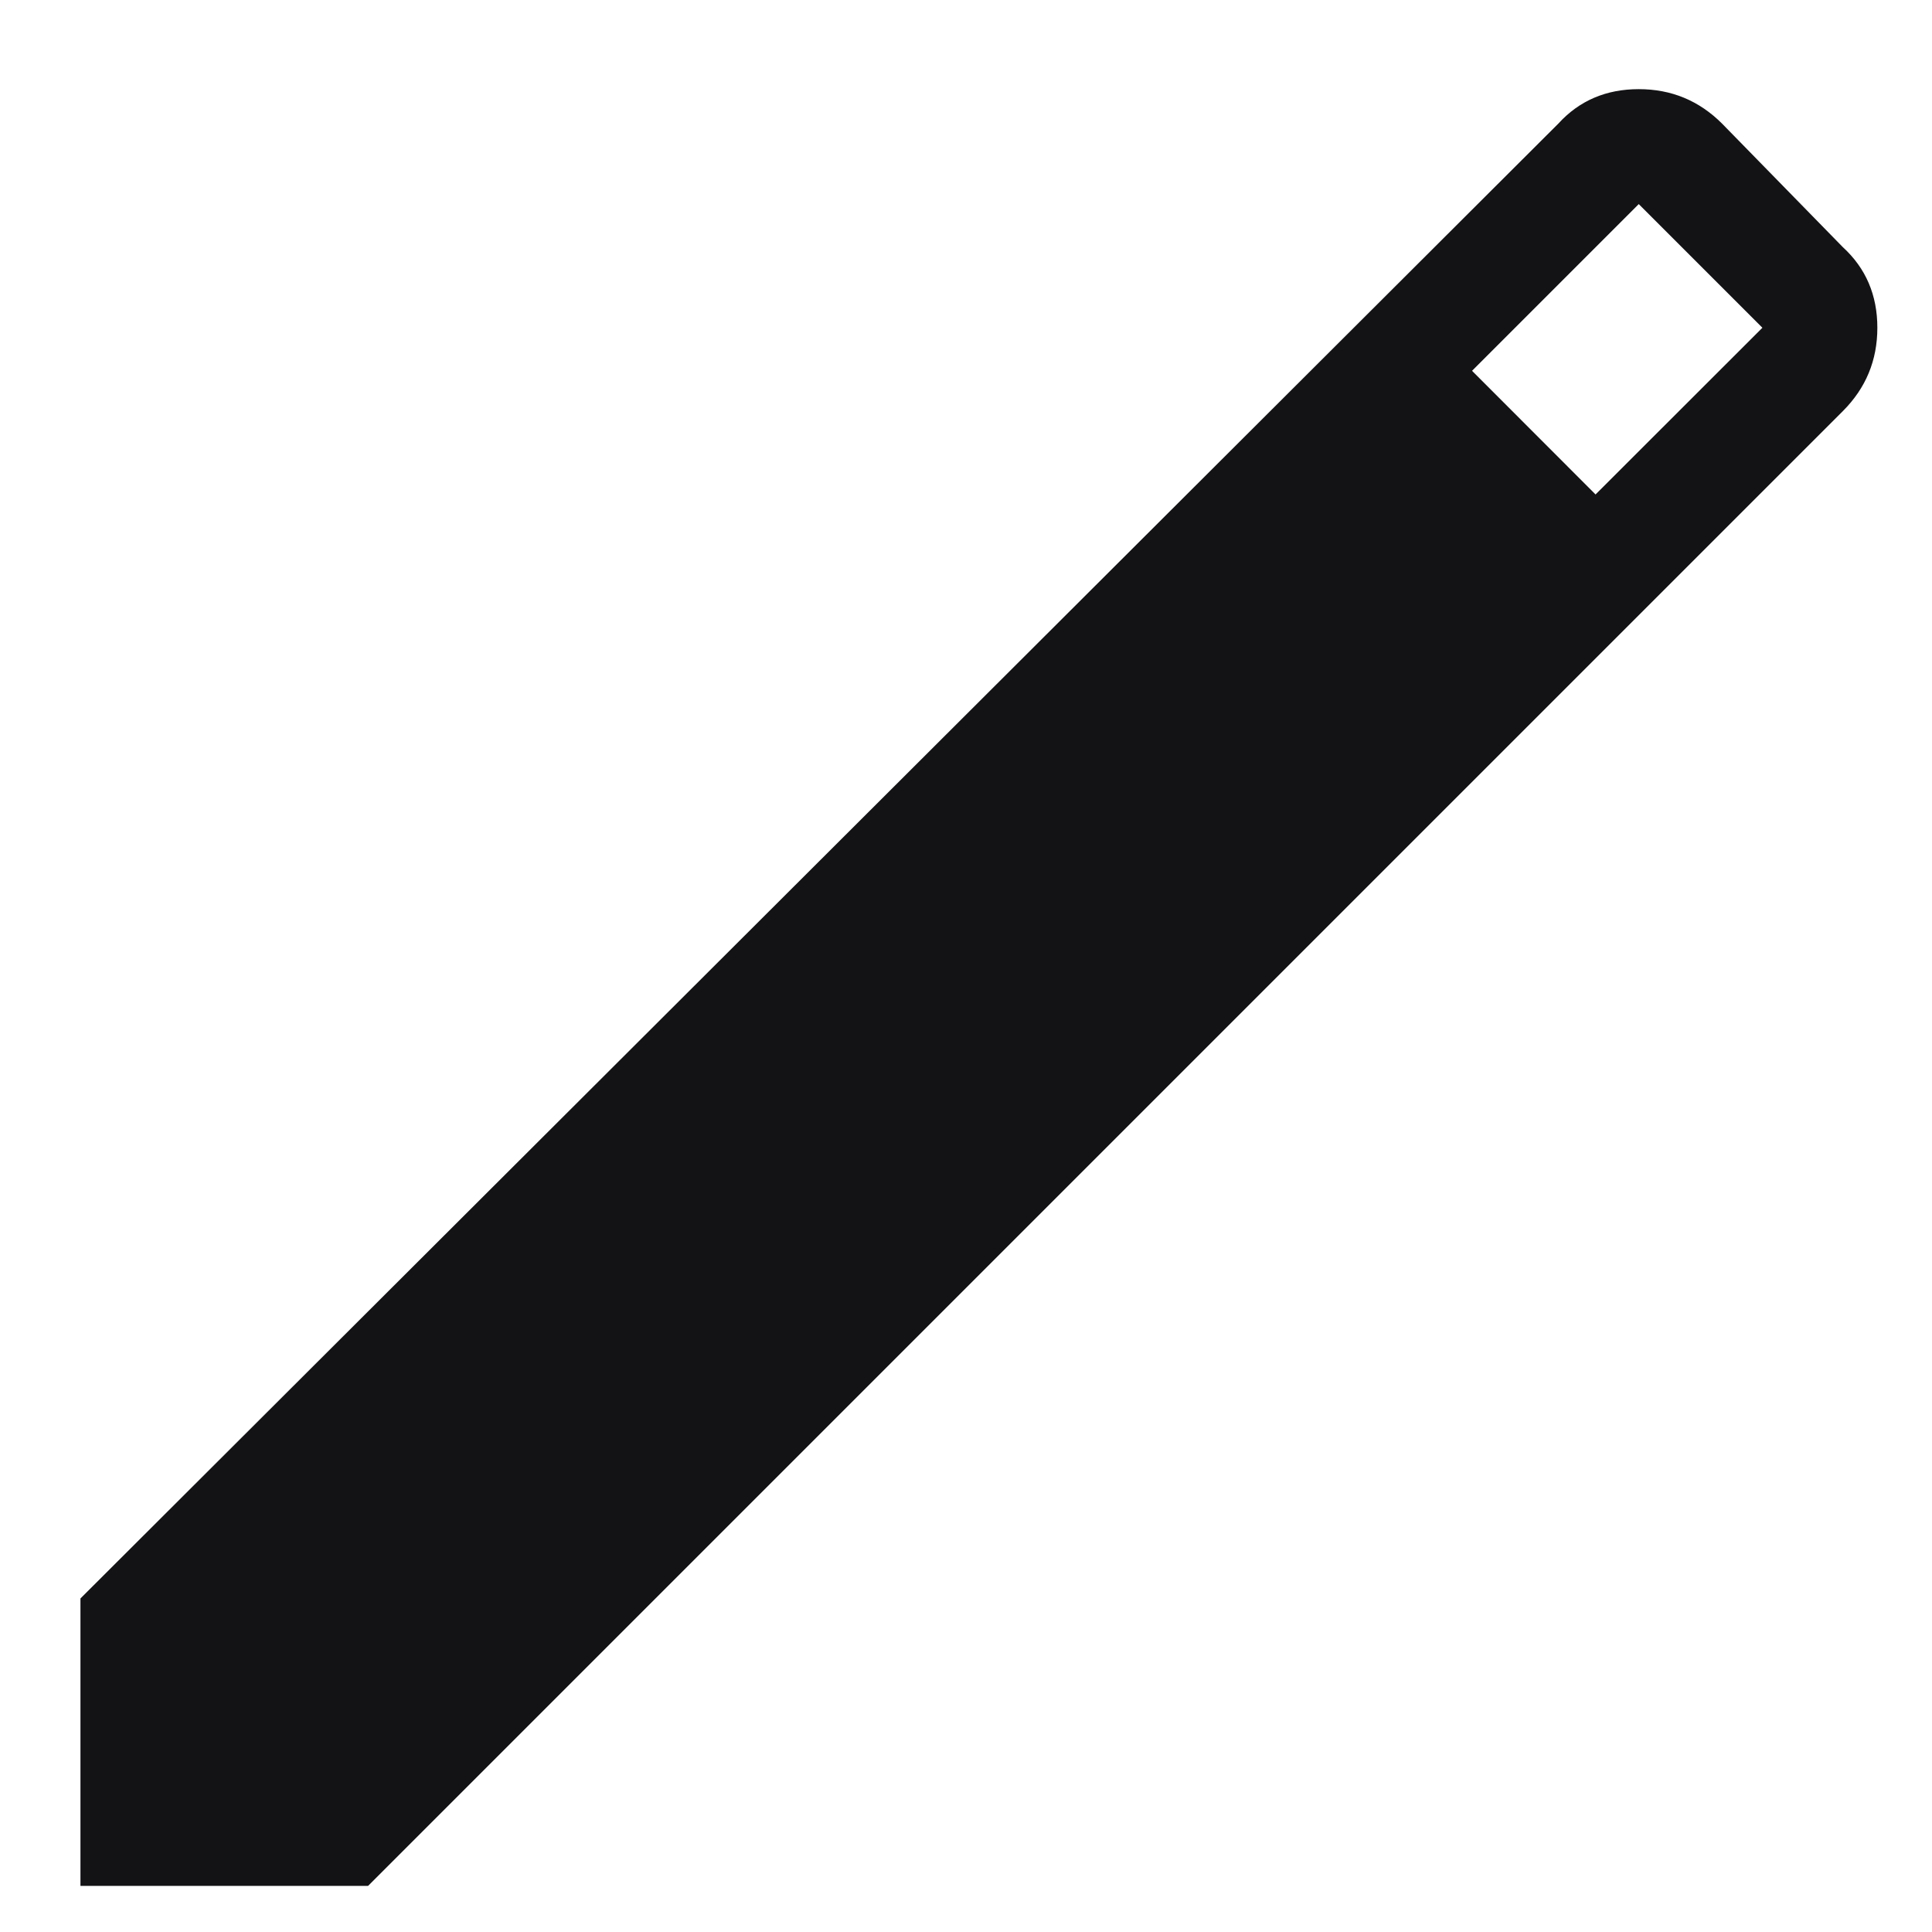 <svg width="14" height="14" viewBox="0 0 14 14" fill="none" xmlns="http://www.w3.org/2000/svg">
<path d="M0.583 13.666V11.583L11.292 0.896C11.444 0.729 11.639 0.646 11.875 0.646C12.111 0.646 12.312 0.729 12.479 0.896L13.354 1.791C13.521 1.944 13.604 2.139 13.604 2.375C13.604 2.611 13.521 2.812 13.354 2.979L2.667 13.666H0.583ZM11.562 3.583L12.771 2.375L11.875 1.479L10.667 2.687L11.562 3.583Z" fill="#131316"/>
</svg>
